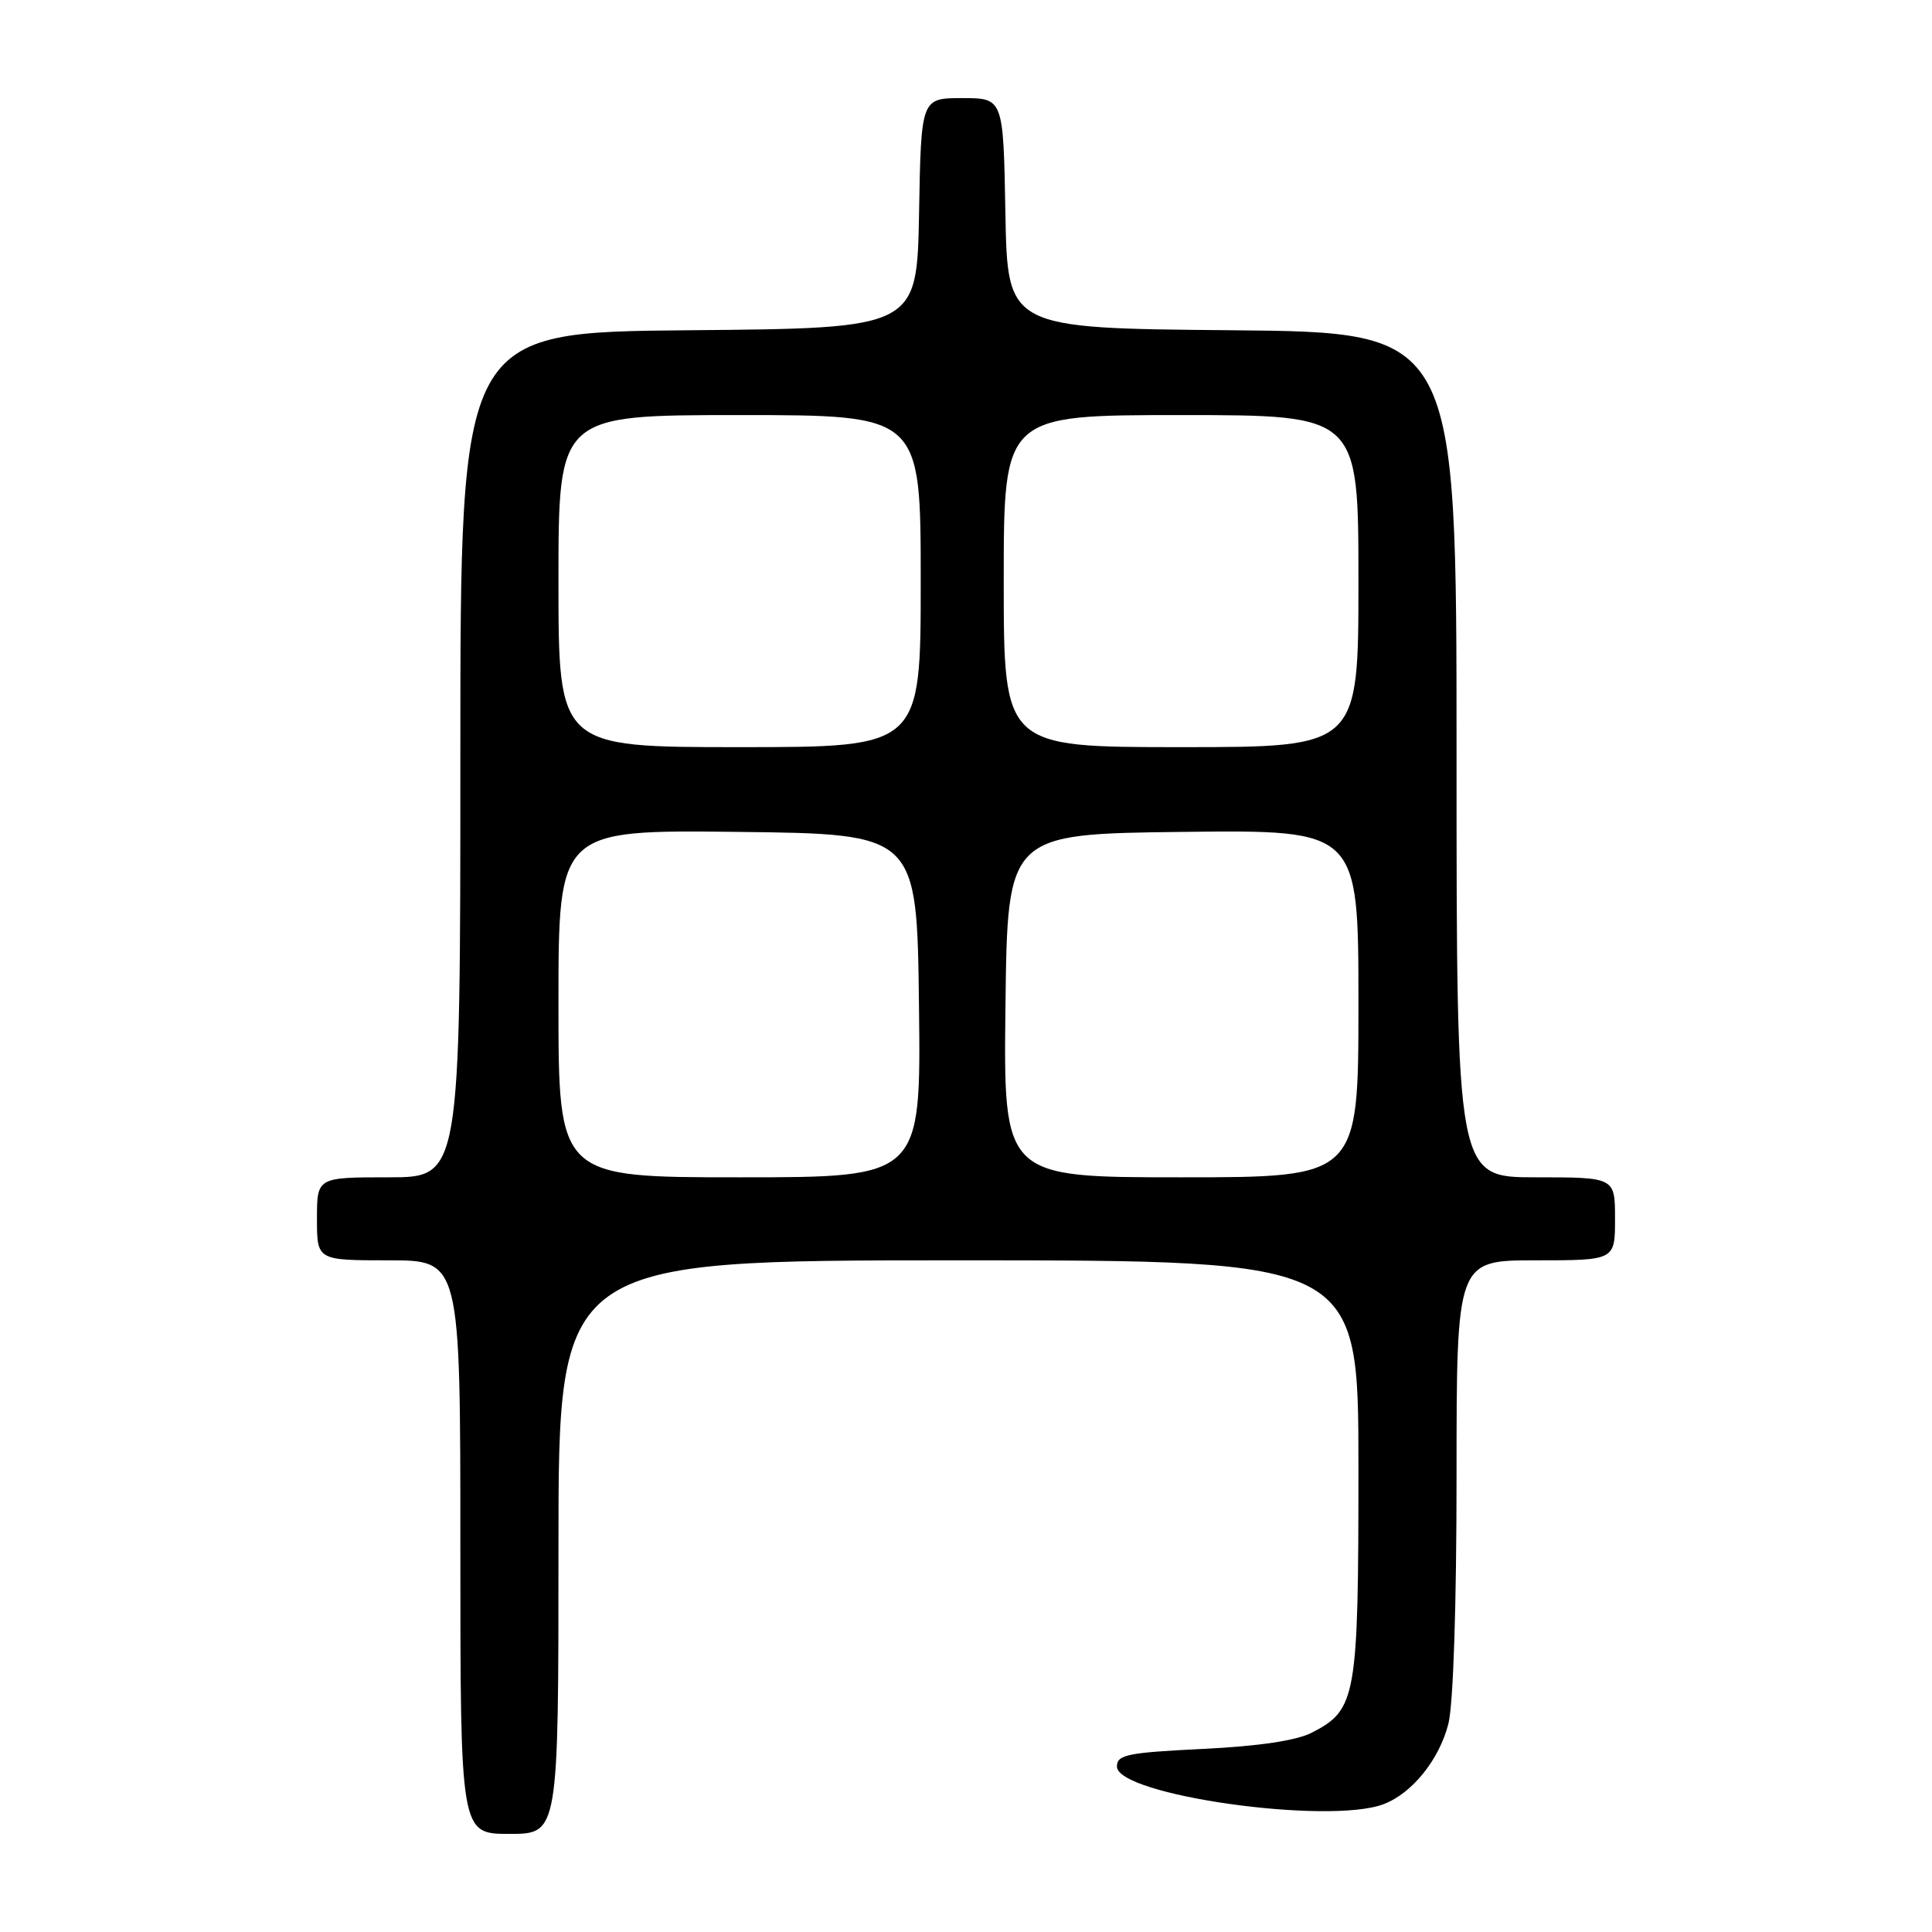 <?xml version="1.0" encoding="UTF-8" standalone="no"?>
<!DOCTYPE svg PUBLIC "-//W3C//DTD SVG 1.1//EN" "http://www.w3.org/Graphics/SVG/1.1/DTD/svg11.dtd" >
<svg xmlns="http://www.w3.org/2000/svg" xmlns:xlink="http://www.w3.org/1999/xlink" version="1.1" viewBox="0 0 256 256">
 <g >
 <path fill="currentColor"
d=" M 74.00 205.00 C 74.00 167.00 74.00 167.00 127.00 167.00 C 180.00 167.00 180.00 167.00 180.00 194.55 C 180.00 224.97 179.72 226.54 173.86 229.57 C 171.81 230.63 166.91 231.37 159.38 231.74 C 149.38 232.23 148.00 232.51 148.00 234.07 C 148.00 237.87 176.04 241.84 183.34 239.06 C 187.12 237.62 190.72 233.15 191.92 228.40 C 192.57 225.83 193.00 212.69 193.00 195.56 C 193.00 167.00 193.00 167.00 203.50 167.00 C 214.00 167.00 214.00 167.00 214.00 161.50 C 214.00 156.00 214.00 156.00 203.50 156.00 C 193.00 156.00 193.00 156.00 193.00 100.01 C 193.00 44.03 193.00 44.03 163.25 43.76 C 133.50 43.50 133.50 43.50 133.22 28.25 C 132.95 13.00 132.95 13.00 127.50 13.00 C 122.05 13.00 122.05 13.00 121.78 28.25 C 121.50 43.50 121.50 43.50 91.25 43.76 C 61.00 44.03 61.00 44.03 61.00 100.01 C 61.00 156.00 61.00 156.00 51.50 156.00 C 42.00 156.00 42.00 156.00 42.00 161.50 C 42.00 167.00 42.00 167.00 51.50 167.00 C 61.00 167.00 61.00 167.00 61.00 205.00 C 61.00 243.00 61.00 243.00 67.50 243.00 C 74.00 243.00 74.00 243.00 74.00 205.00 Z  M 74.00 132.98 C 74.00 109.96 74.00 109.96 97.75 110.23 C 121.50 110.50 121.50 110.50 121.77 133.25 C 122.04 156.00 122.04 156.00 98.02 156.00 C 74.00 156.00 74.00 156.00 74.00 132.98 Z  M 133.23 133.25 C 133.50 110.50 133.50 110.50 156.75 110.23 C 180.00 109.96 180.00 109.96 180.00 132.98 C 180.00 156.00 180.00 156.00 156.48 156.00 C 132.96 156.00 132.96 156.00 133.23 133.25 Z  M 74.00 77.00 C 74.00 55.00 74.00 55.00 98.00 55.00 C 122.00 55.00 122.00 55.00 122.00 77.00 C 122.00 99.00 122.00 99.00 98.00 99.00 C 74.00 99.00 74.00 99.00 74.00 77.00 Z  M 133.00 77.00 C 133.00 55.00 133.00 55.00 156.50 55.00 C 180.00 55.00 180.00 55.00 180.00 77.00 C 180.00 99.00 180.00 99.00 156.50 99.00 C 133.00 99.00 133.00 99.00 133.00 77.00 Z "/>
</g>
</svg>